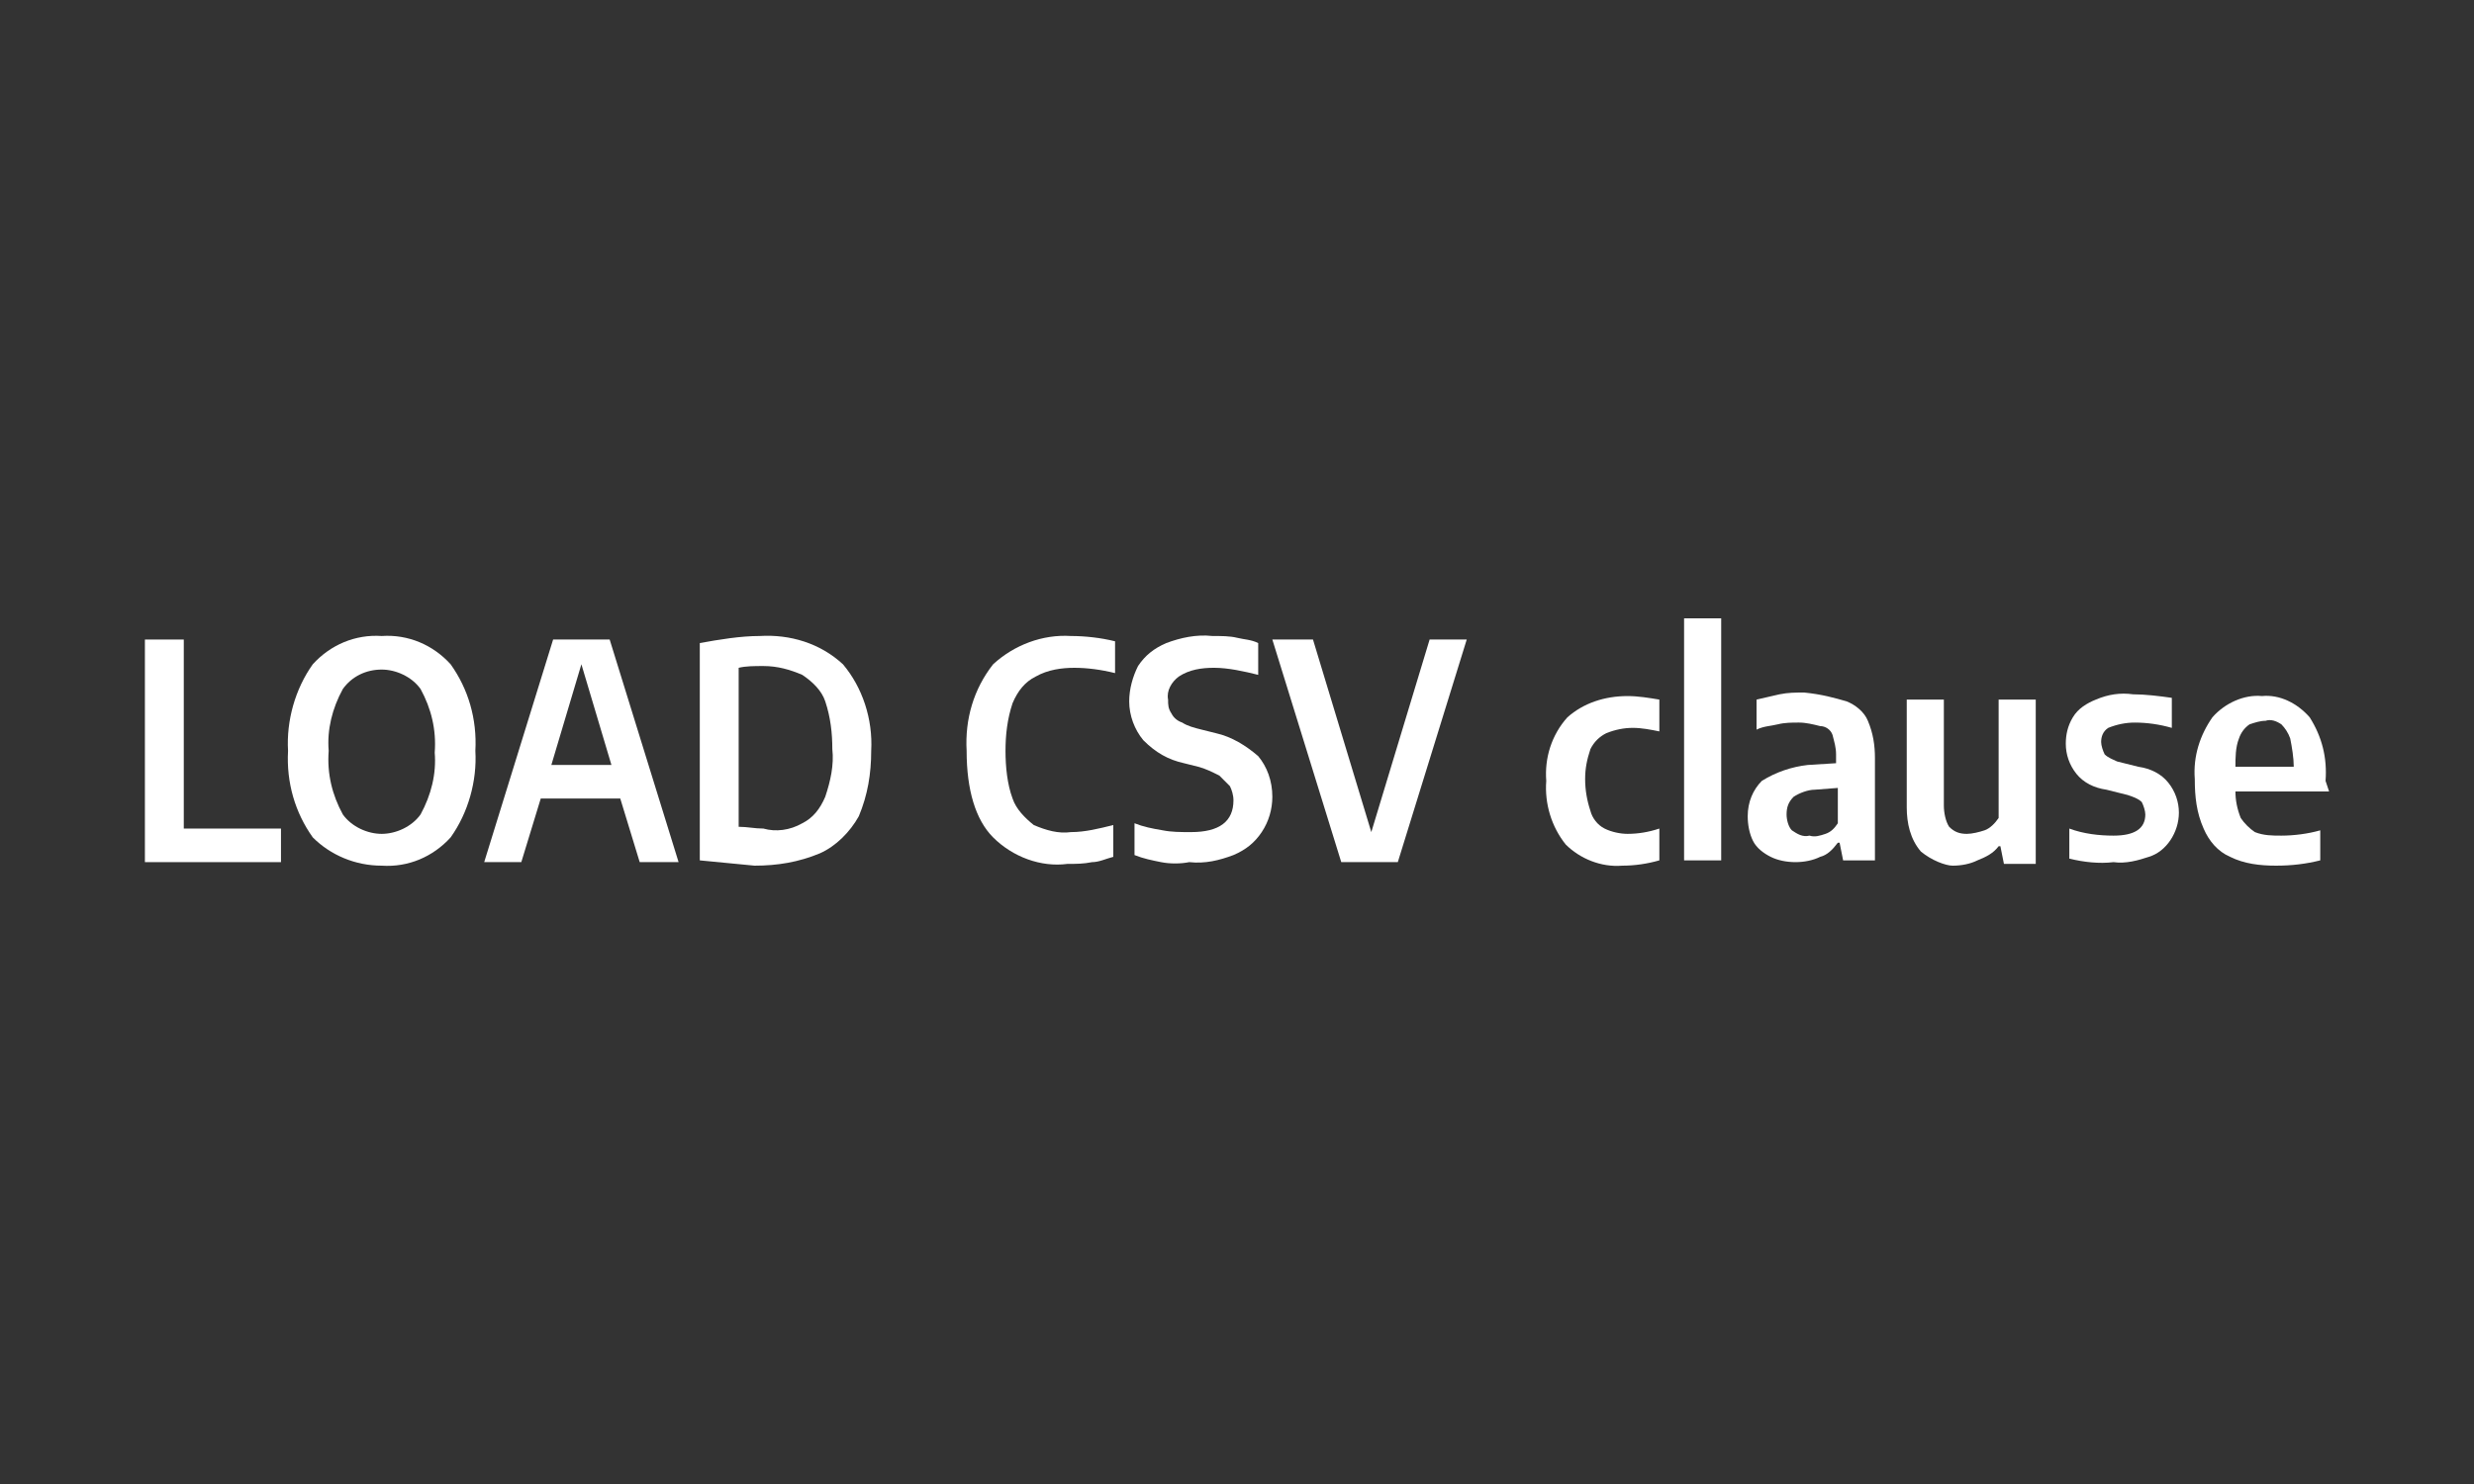 <?xml version="1.0" encoding="utf-8"?>
<!-- Generator: Adobe Illustrator 26.0.3, SVG Export Plug-In . SVG Version: 6.00 Build 0)  -->
<svg version="1.1" id="Layer_1" xmlns="http://www.w3.org/2000/svg" xmlns:xlink="http://www.w3.org/1999/xlink" x="0px" y="0px"
	 viewBox="0 0 140 84" style="enable-background:new 0 0 140 84;" xml:space="preserve">
<rect x="0" y="0" width="140" height="84" fill="#333333" stroke="none"/>
<style type="text/css">
	.st0{fill:none;}
	.st1{fill:#FFFFFF;}
</style>
<g id="Docs">
	<g id="ConnectToMG_IntermediaryCurrent-Copy">
		<g id="LOADcsvclause-selected-dm">
			<path id="Rectangle-Copy" class="st0" d="M2.5,0.5h135c1.1,0,2,0.9,2,2v79c0,1.1-0.9,2-2,2H2.5c-1.1,0-2-0.9-2-2v-79
				C0.5,1.4,1.4,0.5,2.5,0.5z"/>
		</g>
	</g>
</g>
<path class="st1" d="M8.2,48.8V36.2h2.2v10.7h5.5v1.9L8.2,48.8z"/>
<path class="st1" d="M17.7,47.4c-1-1.4-1.5-3.1-1.4-4.9c-0.1-1.7,0.4-3.5,1.4-4.9c1-1.1,2.4-1.7,3.9-1.6c1.5-0.1,2.9,0.5,3.9,1.6
	c1,1.4,1.5,3.1,1.4,4.9c0.1,1.7-0.4,3.5-1.4,4.9c-1,1.1-2.4,1.7-3.9,1.6C20.1,49,18.7,48.4,17.7,47.4z M23.8,46.1
	c0.6-1.1,0.9-2.3,0.8-3.5c0.1-1.3-0.2-2.5-0.8-3.6c-0.5-0.7-1.4-1.1-2.2-1.1c-0.9,0-1.7,0.4-2.2,1.1c-0.6,1.1-0.9,2.3-0.8,3.5
	c-0.1,1.3,0.2,2.5,0.8,3.6c0.5,0.7,1.4,1.1,2.2,1.1C22.4,47.2,23.3,46.8,23.8,46.1z"/>
<path class="st1" d="M36.2,48.8l-1.1-3.6h-4.5l-1.1,3.6h-2.1l3.9-12.6h3.2l3.9,12.6H36.2z M31.2,43.3h3.4l-1.7-5.7L31.2,43.3z"/>
<path class="st1" d="M39.6,48.7V36.4c1.1-0.2,2.3-0.4,3.4-0.4c1.7-0.1,3.4,0.4,4.7,1.6c1.1,1.3,1.7,3.1,1.6,4.9
	c0,1.3-0.2,2.5-0.7,3.7c-0.5,0.9-1.3,1.7-2.2,2.1c-1.2,0.5-2.4,0.7-3.7,0.7C41.7,48.9,40.6,48.8,39.6,48.7z M45.4,46.6
	c0.6-0.3,1-0.8,1.3-1.5c0.3-0.9,0.5-1.8,0.4-2.7c0-0.9-0.1-1.8-0.4-2.7c-0.2-0.6-0.7-1.1-1.3-1.5c-0.7-0.3-1.4-0.5-2.2-0.5
	c-0.5,0-1,0-1.4,0.1v9c0.5,0,0.9,0.1,1.4,0.1C43.9,47.1,44.7,47,45.4,46.6z"/>
<path class="st1" d="M56.2,47.4c-1-1-1.5-2.7-1.5-4.9c-0.1-1.8,0.4-3.5,1.5-4.9c1.2-1.1,2.8-1.7,4.4-1.6c0.8,0,1.7,0.1,2.5,0.3v1.8
	c-0.8-0.2-1.6-0.3-2.3-0.3c-0.7,0-1.5,0.1-2.2,0.5c-0.6,0.3-1,0.8-1.3,1.5c-0.3,0.9-0.4,1.8-0.4,2.7c0,0.9,0.1,1.9,0.4,2.7
	c0.2,0.6,0.7,1.1,1.2,1.5c0.7,0.3,1.4,0.5,2.1,0.4c0.8,0,1.6-0.2,2.4-0.4v1.8c-0.4,0.1-0.8,0.3-1.2,0.3c-0.5,0.1-0.9,0.1-1.4,0.1
	C58.9,49.1,57.3,48.5,56.2,47.4z"/>
<path class="st1" d="M65.7,48.8c-0.5-0.1-1-0.2-1.5-0.4v-1.8c0.5,0.2,1,0.3,1.6,0.4c0.5,0.1,1,0.1,1.6,0.1c1.6,0,2.4-0.6,2.4-1.8
	c0-0.3-0.1-0.6-0.2-0.8c-0.2-0.2-0.4-0.4-0.6-0.6c-0.4-0.2-0.8-0.4-1.2-0.5l-0.8-0.2c-0.9-0.2-1.6-0.6-2.3-1.3
	c-0.5-0.6-0.8-1.4-0.8-2.2c0-0.7,0.2-1.4,0.5-2c0.4-0.6,0.9-1,1.6-1.3c0.8-0.3,1.7-0.5,2.6-0.4c0.5,0,1,0,1.4,0.1
	c0.4,0.1,0.8,0.1,1.2,0.3v1.8c-0.8-0.2-1.7-0.4-2.5-0.4c-0.7,0-1.4,0.1-2,0.5c-0.4,0.3-0.7,0.8-0.6,1.3c0,0.3,0,0.5,0.2,0.8
	c0.1,0.2,0.3,0.4,0.6,0.5c0.3,0.2,0.7,0.3,1.1,0.4l0.8,0.2c0.9,0.2,1.7,0.7,2.4,1.3c0.5,0.6,0.8,1.4,0.8,2.3c0,0.7-0.2,1.4-0.6,2
	c-0.4,0.6-0.9,1-1.6,1.3c-0.8,0.3-1.6,0.5-2.5,0.4C66.8,48.9,66.2,48.9,65.7,48.8z"/>
<path class="st1" d="M80.9,36.2H83l-3.9,12.6h-3.2L72,36.2h2.3l3.3,10.9L80.9,36.2z"/>
<path class="st1" d="M88.6,47.8c-0.8-1-1.2-2.3-1.1-3.6c-0.1-1.3,0.3-2.6,1.2-3.6c0.9-0.8,2.1-1.2,3.4-1.2c0.6,0,1.2,0.1,1.8,0.2
	v1.8c-0.5-0.1-1-0.2-1.5-0.2c-0.5,0-1,0.1-1.5,0.3c-0.4,0.2-0.7,0.5-0.9,0.9c-0.2,0.6-0.3,1.1-0.3,1.7c0,0.6,0.1,1.2,0.3,1.8
	c0.1,0.4,0.4,0.8,0.8,1c0.4,0.2,0.9,0.3,1.3,0.3c0.6,0,1.2-0.1,1.8-0.3v1.8c-0.7,0.2-1.4,0.3-2.1,0.3C90.6,49.1,89.4,48.6,88.6,47.8
	z"/>
<path class="st1" d="M95.3,48.8V35h2.1v13.7H95.3z"/>
<path class="st1" d="M104.5,39.7c0.5,0.2,1,0.6,1.2,1.1c0.3,0.7,0.4,1.4,0.4,2.1v5.8h-1.8l-0.2-1h-0.1c-0.3,0.4-0.6,0.7-1,0.8
	c-0.4,0.2-0.9,0.3-1.4,0.3c-0.5,0-1-0.1-1.4-0.3c-0.4-0.2-0.8-0.5-1-0.9c-0.2-0.4-0.3-0.9-0.3-1.4c0-0.8,0.3-1.5,0.8-2
	c0.8-0.5,1.7-0.8,2.6-0.9l1.6-0.1v-0.5c0-0.4-0.1-0.7-0.2-1.1c-0.1-0.3-0.4-0.5-0.7-0.5c-0.4-0.1-0.8-0.2-1.2-0.2
	c-0.4,0-0.8,0-1.2,0.1c-0.4,0.1-0.8,0.1-1.2,0.3v-1.7c0.4-0.1,0.9-0.2,1.3-0.3c0.5-0.1,0.9-0.1,1.4-0.1
	C103.1,39.3,103.8,39.5,104.5,39.7z M103.3,47.2c0.3-0.1,0.5-0.3,0.7-0.6v-2l-1.3,0.1c-0.4,0-0.9,0.2-1.2,0.4
	c-0.3,0.3-0.4,0.6-0.4,1c0,0.3,0.1,0.7,0.3,0.9c0.3,0.2,0.6,0.4,1,0.3C102.7,47.4,103,47.3,103.3,47.2z"/>
<path class="st1" d="M108.7,48.2c-0.6-0.7-0.8-1.6-0.8-2.5v-6.1h2.1v6c0,0.4,0.1,0.9,0.3,1.2c0.3,0.3,0.6,0.4,1,0.4
	c0.3,0,0.7-0.1,1-0.2c0.3-0.1,0.6-0.4,0.8-0.7v-6.7h2.1v9.3h-1.8l-0.2-1h-0.1c-0.3,0.4-0.7,0.6-1.2,0.8c-0.4,0.2-0.9,0.3-1.4,0.3
	C110.1,49,109.3,48.7,108.7,48.2z"/>
<path class="st1" d="M117.1,48.6v-1.7c0.8,0.3,1.7,0.4,2.5,0.4c1.2,0,1.8-0.4,1.8-1.2c0-0.2-0.1-0.5-0.2-0.7
	c-0.2-0.2-0.5-0.3-0.8-0.4l-1.2-0.3c-0.7-0.1-1.3-0.4-1.7-0.9c-0.4-0.5-0.6-1.1-0.6-1.7c0-0.5,0.1-1,0.4-1.5c0.3-0.5,0.8-0.8,1.3-1
	c0.7-0.3,1.4-0.4,2.1-0.3c0.7,0,1.5,0.1,2.2,0.2v1.7c-0.7-0.2-1.4-0.3-2.1-0.3c-0.5,0-1,0.1-1.5,0.3c-0.3,0.2-0.4,0.5-0.4,0.8
	c0,0.2,0.1,0.5,0.2,0.7c0.2,0.2,0.5,0.3,0.7,0.4l1.2,0.3c0.7,0.1,1.3,0.4,1.7,0.9c0.4,0.5,0.6,1.1,0.6,1.7c0,1.1-0.7,2.2-1.7,2.5
	c-0.6,0.2-1.3,0.4-2,0.3C118.8,48.9,117.9,48.8,117.1,48.6z"/>
<path class="st1" d="M131.8,44.8h-5.3c0,0.5,0.1,1,0.3,1.5c0.2,0.3,0.5,0.6,0.8,0.8c0.5,0.2,1,0.2,1.5,0.2c0.7,0,1.5-0.1,2.2-0.3
	v1.7c-0.8,0.2-1.6,0.3-2.5,0.3c-0.9,0-1.8-0.1-2.6-0.5c-0.7-0.3-1.2-0.9-1.5-1.6c-0.4-0.9-0.5-1.8-0.5-2.8c-0.1-1.3,0.3-2.5,1-3.5
	c0.7-0.8,1.8-1.3,2.8-1.2c1-0.1,2,0.4,2.7,1.2c0.7,1.1,1,2.3,0.9,3.6L131.8,44.8z M127.3,41c-0.3,0.2-0.5,0.5-0.6,0.8
	c-0.2,0.5-0.2,1.1-0.2,1.6h3.3c0-0.5-0.1-1.1-0.2-1.6c-0.1-0.3-0.3-0.6-0.5-0.8c-0.3-0.2-0.6-0.3-0.9-0.2
	C127.9,40.8,127.6,40.9,127.3,41z"/>
</svg>
